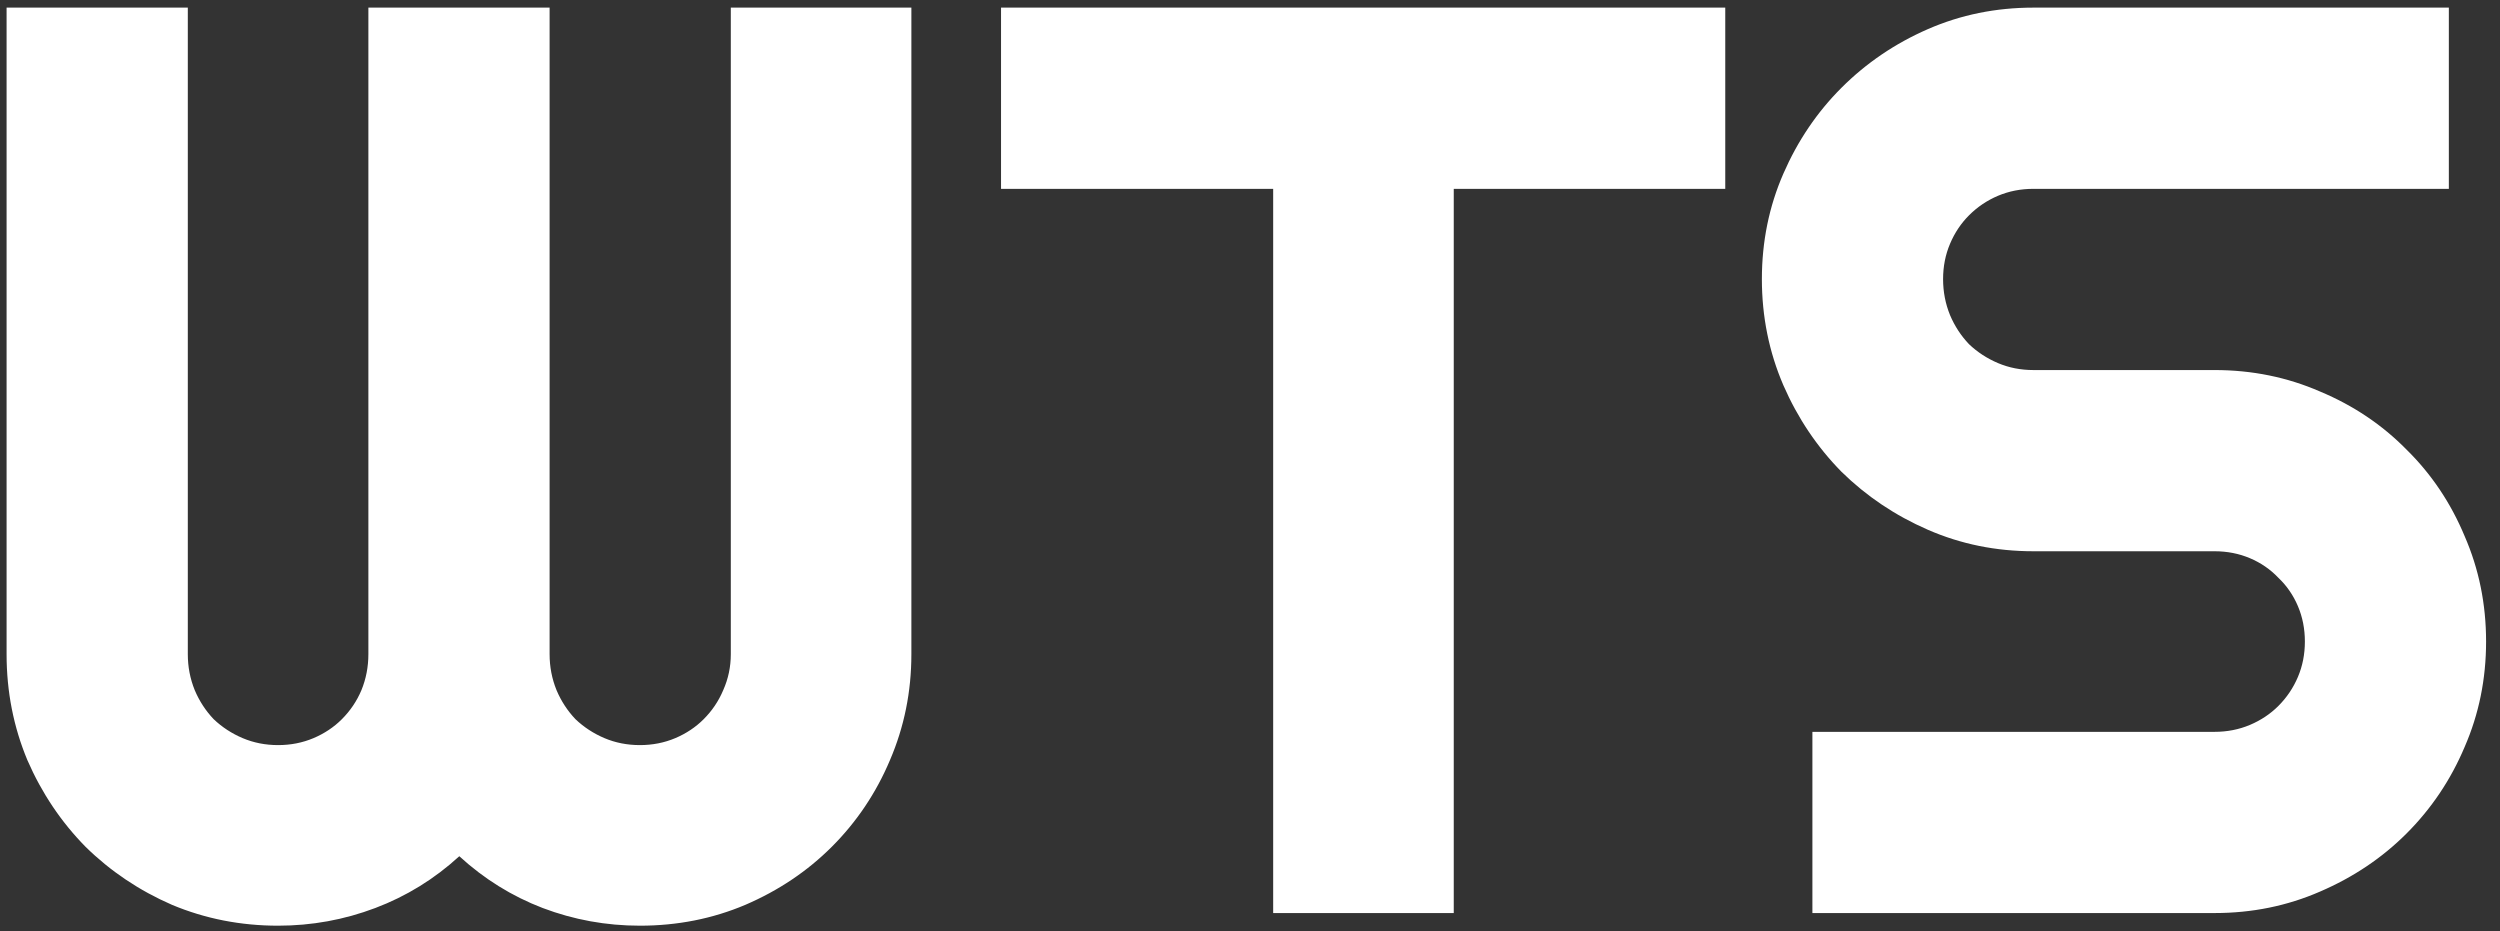 <svg width="145" height="54" viewBox="0 0 145 54" fill="none" xmlns="http://www.w3.org/2000/svg">
<rect x="0" y="0" width="145" height="54" fill="#333333" stroke="none"/>
<path d="M52.86 37.942C52.86 40.115 52.445 42.166 51.615 44.095C50.81 45.999 49.687 47.671 48.246 49.112C46.83 50.528 45.158 51.651 43.229 52.481C41.325 53.287 39.286 53.69 37.113 53.69C35.16 53.69 33.28 53.348 31.474 52.664C29.691 51.98 28.08 50.98 26.64 49.661C25.199 50.98 23.576 51.98 21.769 52.664C19.962 53.348 18.082 53.69 16.129 53.69C13.957 53.69 11.906 53.287 9.977 52.481C8.073 51.651 6.4 50.528 4.96 49.112C3.544 47.671 2.421 45.999 1.591 44.095C0.785 42.166 0.382 40.115 0.382 37.942V0.442H10.893V37.942C10.893 38.675 11.027 39.371 11.295 40.03C11.564 40.665 11.93 41.226 12.394 41.714C12.882 42.178 13.444 42.544 14.079 42.813C14.713 43.081 15.397 43.216 16.129 43.216C16.862 43.216 17.545 43.081 18.18 42.813C18.815 42.544 19.364 42.178 19.828 41.714C20.316 41.226 20.695 40.665 20.963 40.03C21.232 39.371 21.366 38.675 21.366 37.942V0.442H31.877V37.942C31.877 38.675 32.011 39.371 32.279 40.03C32.548 40.665 32.914 41.226 33.378 41.714C33.866 42.178 34.428 42.544 35.062 42.813C35.697 43.081 36.381 43.216 37.113 43.216C37.846 43.216 38.529 43.081 39.164 42.813C39.799 42.544 40.348 42.178 40.812 41.714C41.3 41.226 41.679 40.665 41.947 40.03C42.24 39.371 42.387 38.675 42.387 37.942V0.442H52.86V37.942ZM84.318 52.957H73.844V10.953H58.06V0.442H100.065V10.953H84.318V52.957ZM102.189 16.189C102.189 14.017 102.604 11.978 103.434 10.074C104.264 8.169 105.387 6.509 106.803 5.093C108.244 3.653 109.916 2.518 111.82 1.688C113.725 0.857 115.763 0.442 117.936 0.442H142.033V10.953H117.936C117.204 10.953 116.52 11.087 115.885 11.355C115.25 11.624 114.689 12.002 114.201 12.491C113.737 12.955 113.371 13.504 113.102 14.139C112.833 14.773 112.699 15.457 112.699 16.189C112.699 16.922 112.833 17.618 113.102 18.277C113.371 18.912 113.737 19.473 114.201 19.961C114.689 20.425 115.25 20.791 115.885 21.06C116.52 21.329 117.204 21.463 117.936 21.463H128.446C130.619 21.463 132.658 21.878 134.562 22.708C136.491 23.514 138.163 24.637 139.579 26.077C141.02 27.493 142.143 29.166 142.948 31.094C143.778 32.998 144.193 35.037 144.193 37.21C144.193 39.383 143.778 41.421 142.948 43.326C142.143 45.23 141.02 46.902 139.579 48.343C138.163 49.759 136.491 50.882 134.562 51.712C132.658 52.542 130.619 52.957 128.446 52.957H105.119V42.447H128.446C129.179 42.447 129.862 42.312 130.497 42.044C131.132 41.775 131.681 41.409 132.145 40.945C132.633 40.457 133.012 39.895 133.28 39.261C133.549 38.626 133.683 37.942 133.683 37.21C133.683 36.477 133.549 35.794 133.28 35.159C133.012 34.524 132.633 33.975 132.145 33.511C131.681 33.023 131.132 32.645 130.497 32.376C129.862 32.107 129.179 31.973 128.446 31.973H117.936C115.763 31.973 113.725 31.558 111.82 30.728C109.916 29.898 108.244 28.775 106.803 27.359C105.387 25.919 104.264 24.246 103.434 22.342C102.604 20.413 102.189 18.362 102.189 16.189Z" fill="white"/>
</svg>
